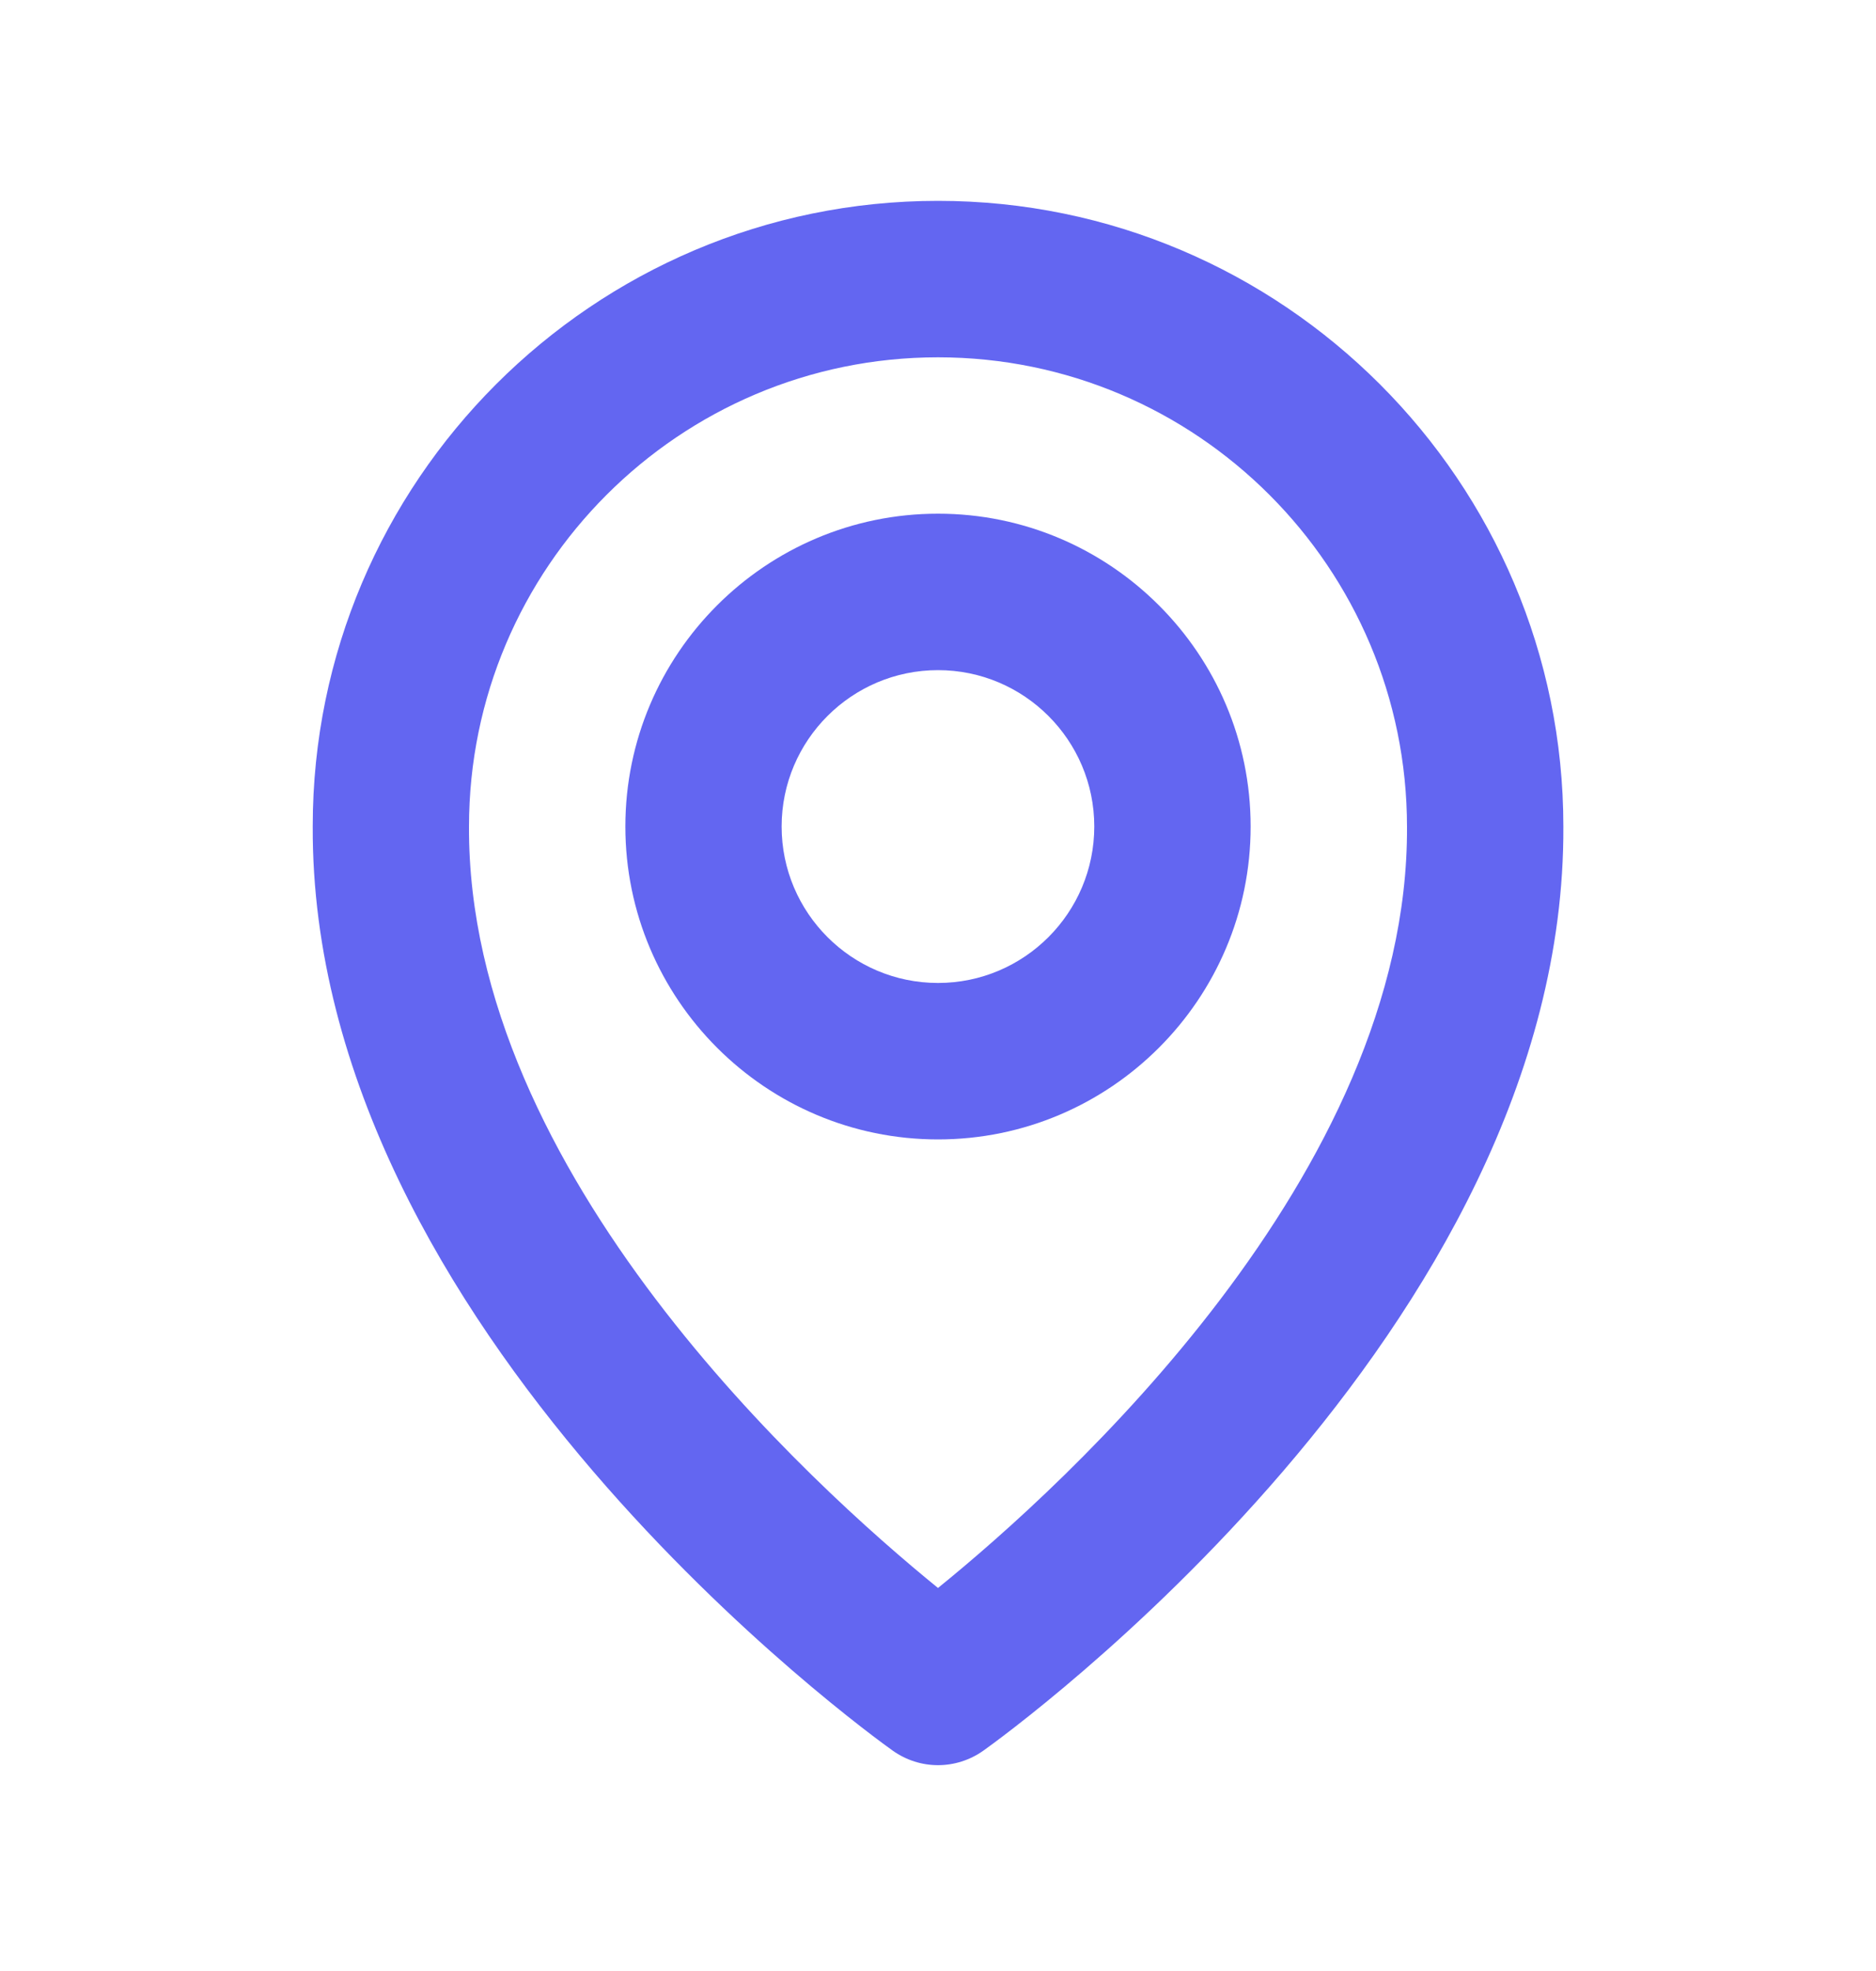 <svg width="20" height="21" viewBox="0 0 20 21" fill="none" xmlns="http://www.w3.org/2000/svg">
<path d="M10 12.14C11.838 12.14 13.333 10.645 13.333 8.806C13.333 6.968 11.838 5.473 10 5.473C8.162 5.473 6.667 6.968 6.667 8.806C6.667 10.645 8.162 12.14 10 12.14ZM10 7.14C10.919 7.14 11.666 7.887 11.666 8.806C11.666 9.726 10.919 10.473 10 10.473C9.081 10.473 8.333 9.726 8.333 8.806C8.333 7.887 9.081 7.14 10 7.14Z" fill="#6366F1"/>
<path d="M9.517 18.652C9.662 18.755 9.831 18.807 10 18.807C10.169 18.807 10.339 18.755 10.484 18.652C10.737 18.472 16.691 14.173 16.667 8.807C16.667 5.131 13.676 2.14 10 2.14C6.324 2.14 3.334 5.131 3.334 8.802C3.309 14.173 9.264 18.472 9.517 18.652ZM10 3.807C12.758 3.807 15 6.049 15 8.811C15.018 12.509 11.344 15.83 10 16.919C8.658 15.829 4.983 12.507 5 8.807C5 6.049 7.243 3.807 10 3.807Z" fill="#6366F1"/>
</svg>

